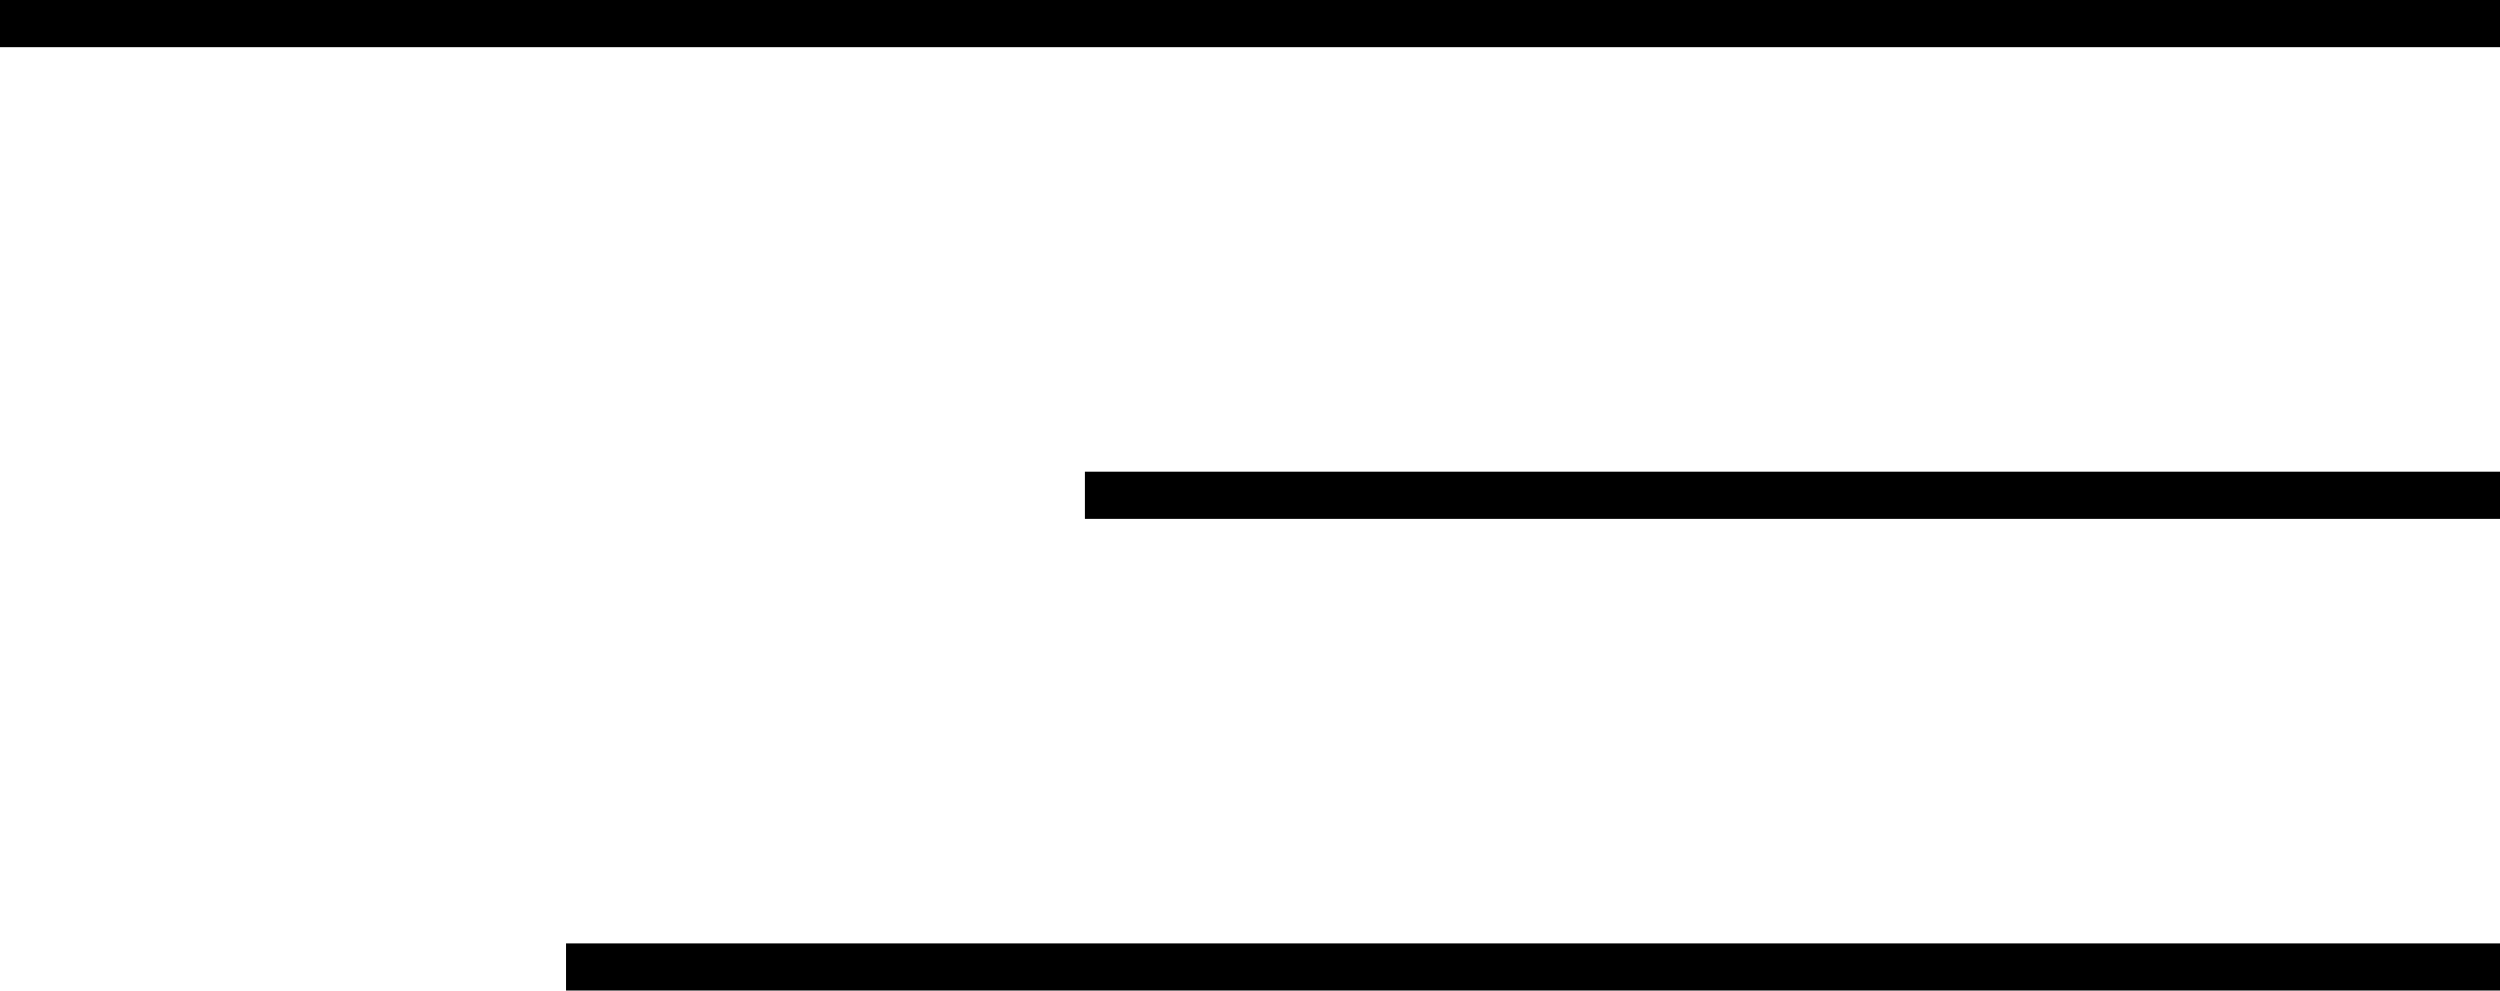 <svg xmlns="http://www.w3.org/2000/svg" width="53" height="21" viewBox="0 0 53 21">
  <g id="Group_60" data-name="Group 60" transform="translate(-10486.5 345)">
    <line id="Line_31" data-name="Line 31" x2="53" transform="translate(10486.5 -344.5)" fill="none" stroke="#000" stroke-width="1"/>
    <line id="Line_30" data-name="Line 30" x2="30" transform="translate(10509.5 -334.5)" fill="none" stroke="#000" stroke-width="1"/>
    <line id="Line_29" data-name="Line 29" x2="41" transform="translate(10498.5 -324.5)" fill="none" stroke="#000" stroke-width="1"/>
  </g>
</svg>
